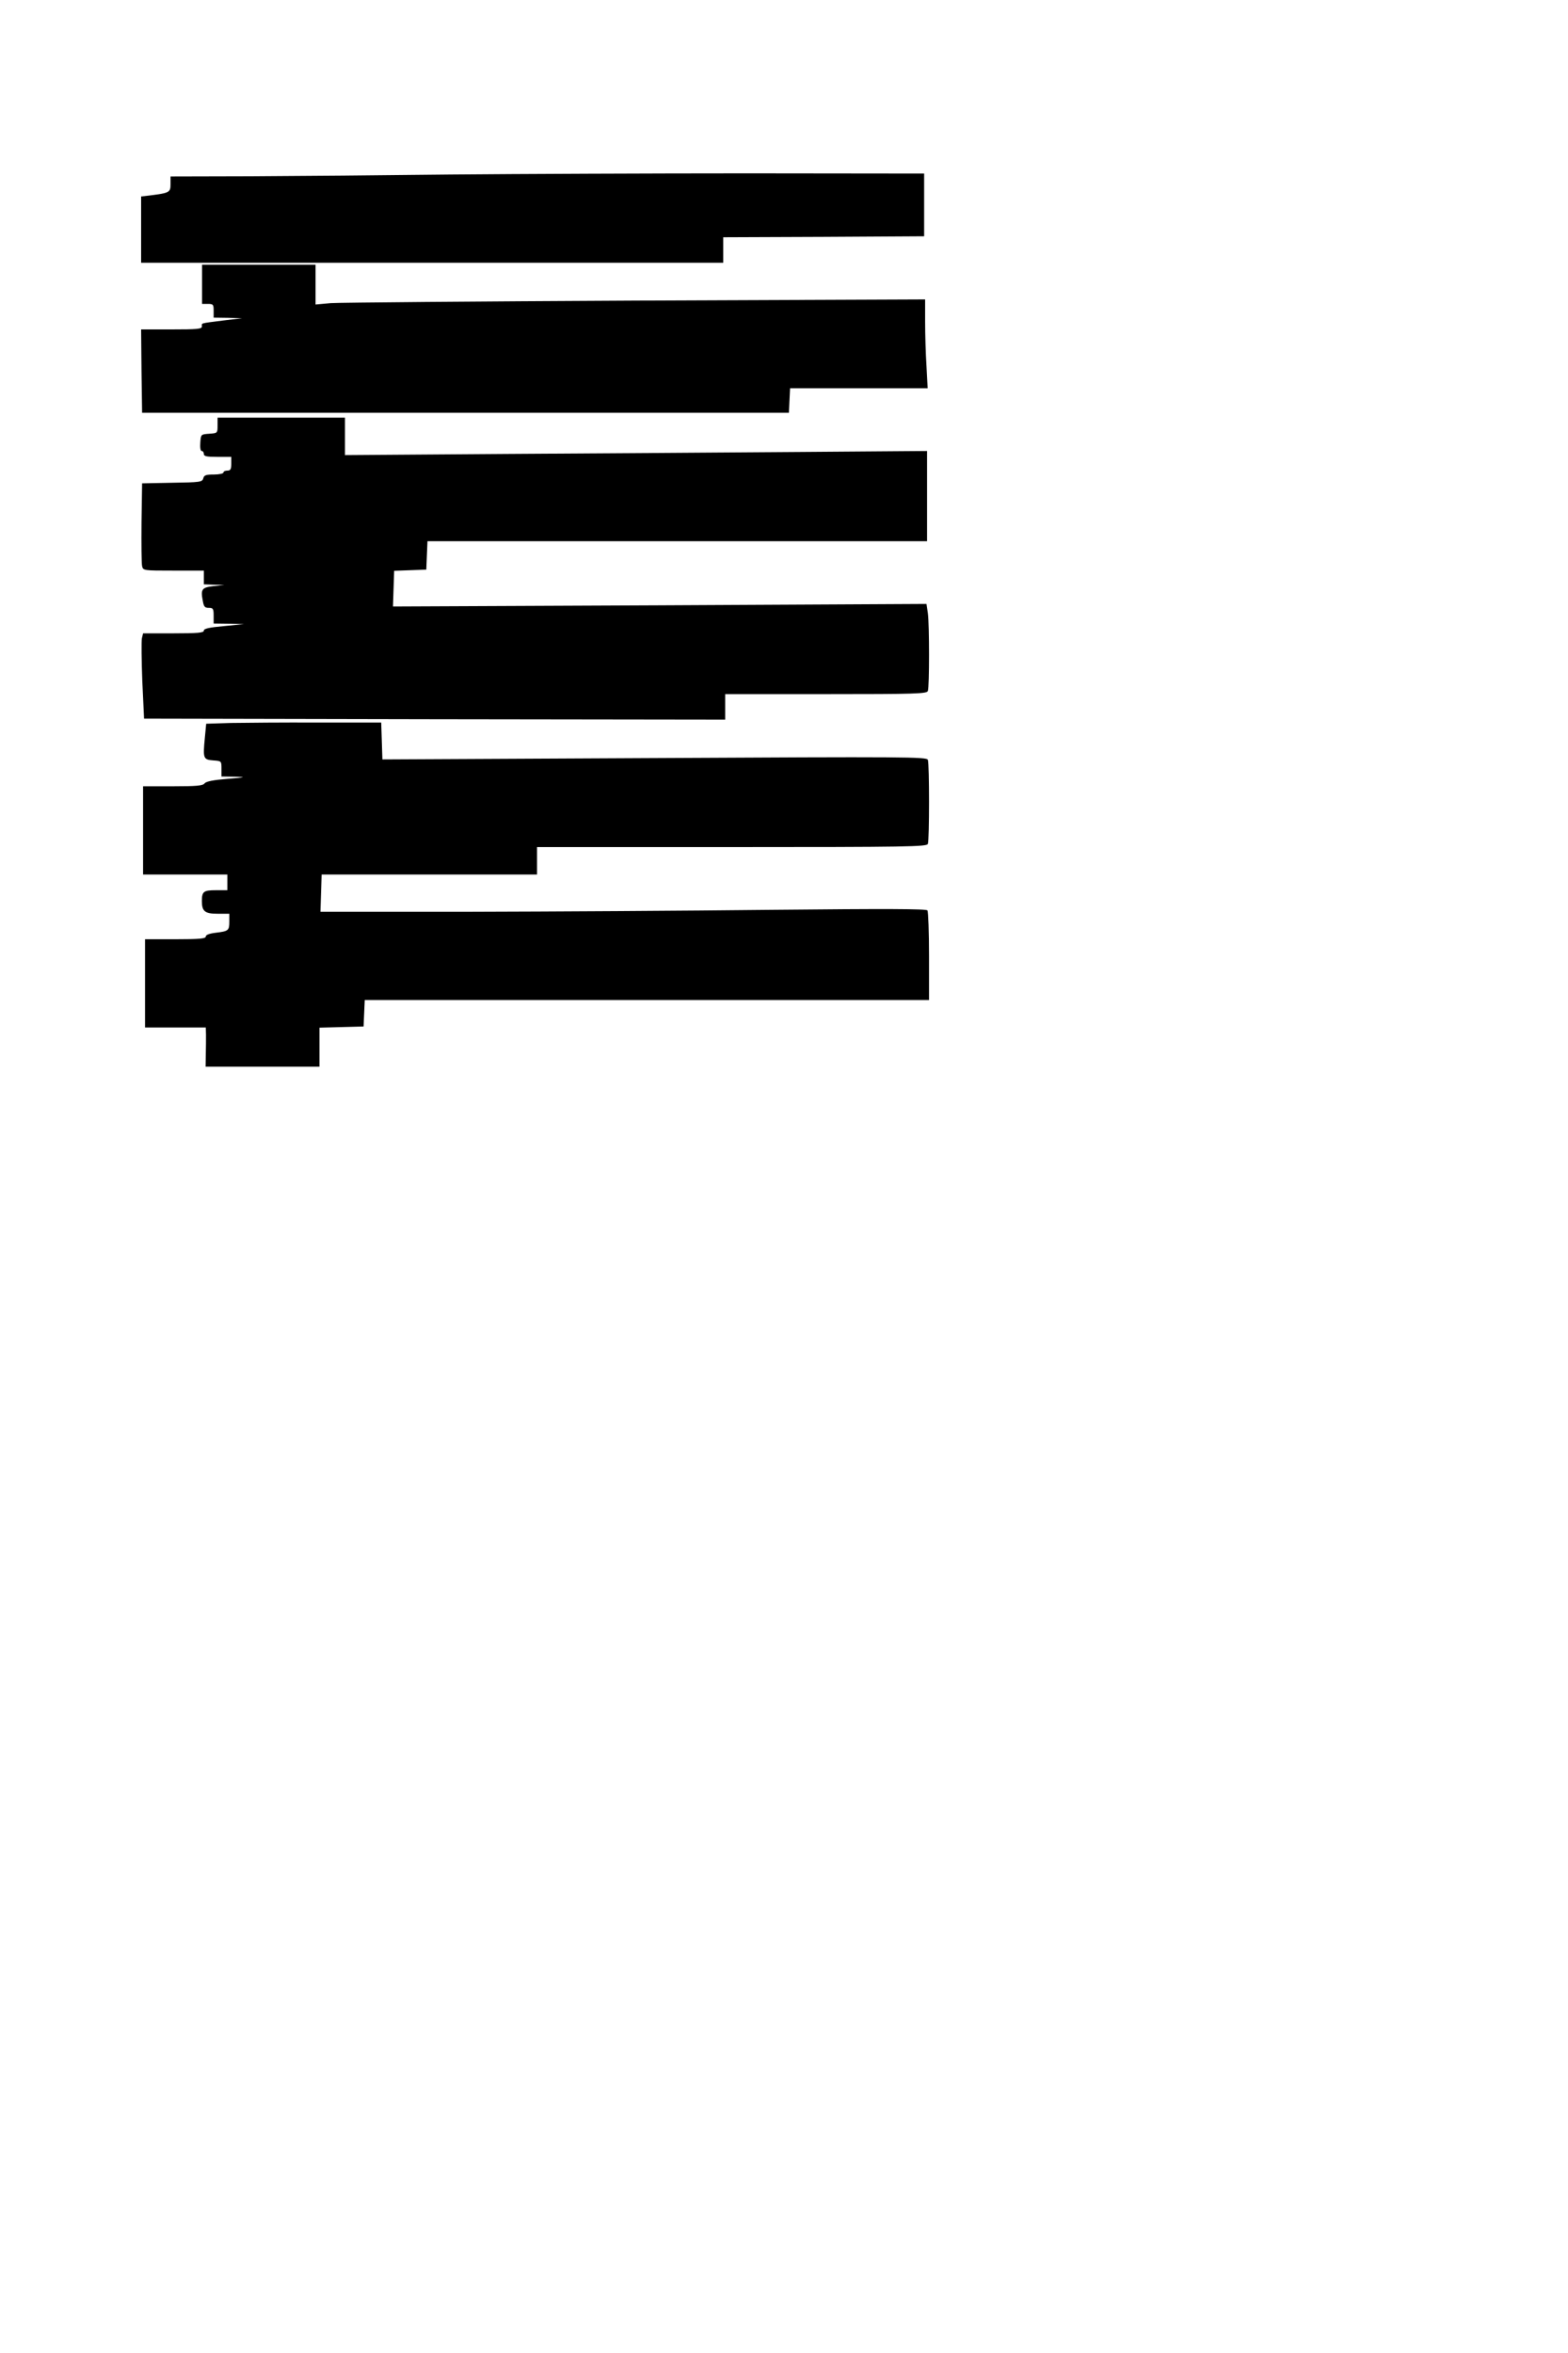 <?xml version="1.0" standalone="no"?>
<!DOCTYPE svg PUBLIC "-//W3C//DTD SVG 20010904//EN"
 "http://www.w3.org/TR/2001/REC-SVG-20010904/DTD/svg10.dtd">
<svg version="1.0" xmlns="http://www.w3.org/2000/svg"
 width="800pt" height="1200pt" viewBox="0 0 800 1200"
 preserveAspectRatio="xMidYMid meet">
<g transform="translate(0,1200) scale(0.1,-0.1)"
fill="#000000" stroke="none">
<path d="M2300 11110 c-338 -4 -798 -8 -1022 -9 l-408 -1 0 -39 c0 -42 -4 -45
-107 -58 l-43 -5 0 -169 0 -169 1485 0 1485 0 0 65 0 65 513 2 512 3 0 160 0
160 -900 1 c-495 0 -1177 -3 -1515 -6z"/>
<path d="M1031 10550 l0 -100 29 0 c28 0 30 -3 30 -35 l0 -35 73 -1 72 -2
-100 -12 c-118 -15 -105 -12 -105 -30 0 -13 -24 -15 -155 -15 l-155 0 2 -212
3 -213 1650 0 1650 0 3 63 3 62 351 0 351 0 -6 113 c-4 61 -7 163 -7 226 l0
114 -1478 -6 c-812 -4 -1512 -10 -1555 -13 l-77 -7 0 102 0 101 -289 0 -290 0
0 -100z"/>
<path d="M1110 9831 c0 -40 0 -40 -42 -43 -43 -3 -43 -3 -46 -45 -2 -26 1 -43
7 -43 6 0 11 -7 11 -15 0 -12 14 -15 70 -15 l70 0 0 -35 c0 -28 -4 -35 -20
-35 -11 0 -20 -4 -20 -10 0 -5 -22 -10 -49 -10 -40 0 -50 -3 -54 -20 -5 -18
-15 -20 -158 -22 l-154 -3 -3 -200 c-1 -110 0 -210 3 -222 5 -23 8 -23 160
-23 l155 0 0 -35 0 -35 53 -2 52 -1 -55 -6 c-61 -7 -67 -16 -55 -77 5 -28 10
-34 30 -34 22 0 25 -4 25 -40 l0 -40 78 -1 77 -2 -102 -10 c-77 -7 -103 -13
-103 -23 0 -11 -29 -14 -155 -14 l-155 0 -6 -25 c-3 -14 -2 -112 2 -218 l9
-192 1483 -3 1482 -2 0 65 0 65 514 0 c459 0 515 2 520 16 8 21 8 338 0 397
l-7 47 -1361 -7 -1361 -6 3 91 3 91 82 3 82 3 3 73 3 72 1274 0 1275 0 0 230
0 230 -652 -5 c-359 -3 -1028 -7 -1485 -10 l-833 -6 0 96 0 95 -325 0 -325 0
0 -39z"/>
<path d="M1178 8313 l-126 -4 -7 -73 c-10 -104 -8 -110 43 -114 42 -3 42 -3
42 -43 l0 -39 68 -1 c61 -2 57 -3 -38 -11 -72 -6 -108 -13 -116 -23 -9 -12
-41 -15 -163 -15 l-151 0 0 -225 0 -225 215 0 215 0 0 -40 0 -40 -59 0 c-63 0
-71 -7 -71 -56 0 -52 16 -64 80 -64 l60 0 0 -39 c0 -47 -4 -50 -70 -58 -33 -4
-50 -11 -50 -19 0 -11 -31 -14 -155 -14 l-155 0 0 -225 0 -225 155 0 155 0 1
-37 c0 -21 0 -66 -1 -100 l-1 -63 290 0 291 0 0 100 0 99 113 3 112 3 3 68 3
67 1439 0 1440 0 0 223 c0 122 -4 227 -8 234 -5 8 -201 9 -797 3 -435 -5
-1130 -9 -1545 -10 l-755 0 3 95 3 95 550 0 549 0 0 70 0 70 994 0 c897 0 994
2 1000 16 8 21 8 408 0 429 -6 15 -105 16 -1395 9 l-1388 -7 -3 94 -3 94 -320
0 c-176 1 -377 -1 -447 -2z"/>
</g>
</svg>

